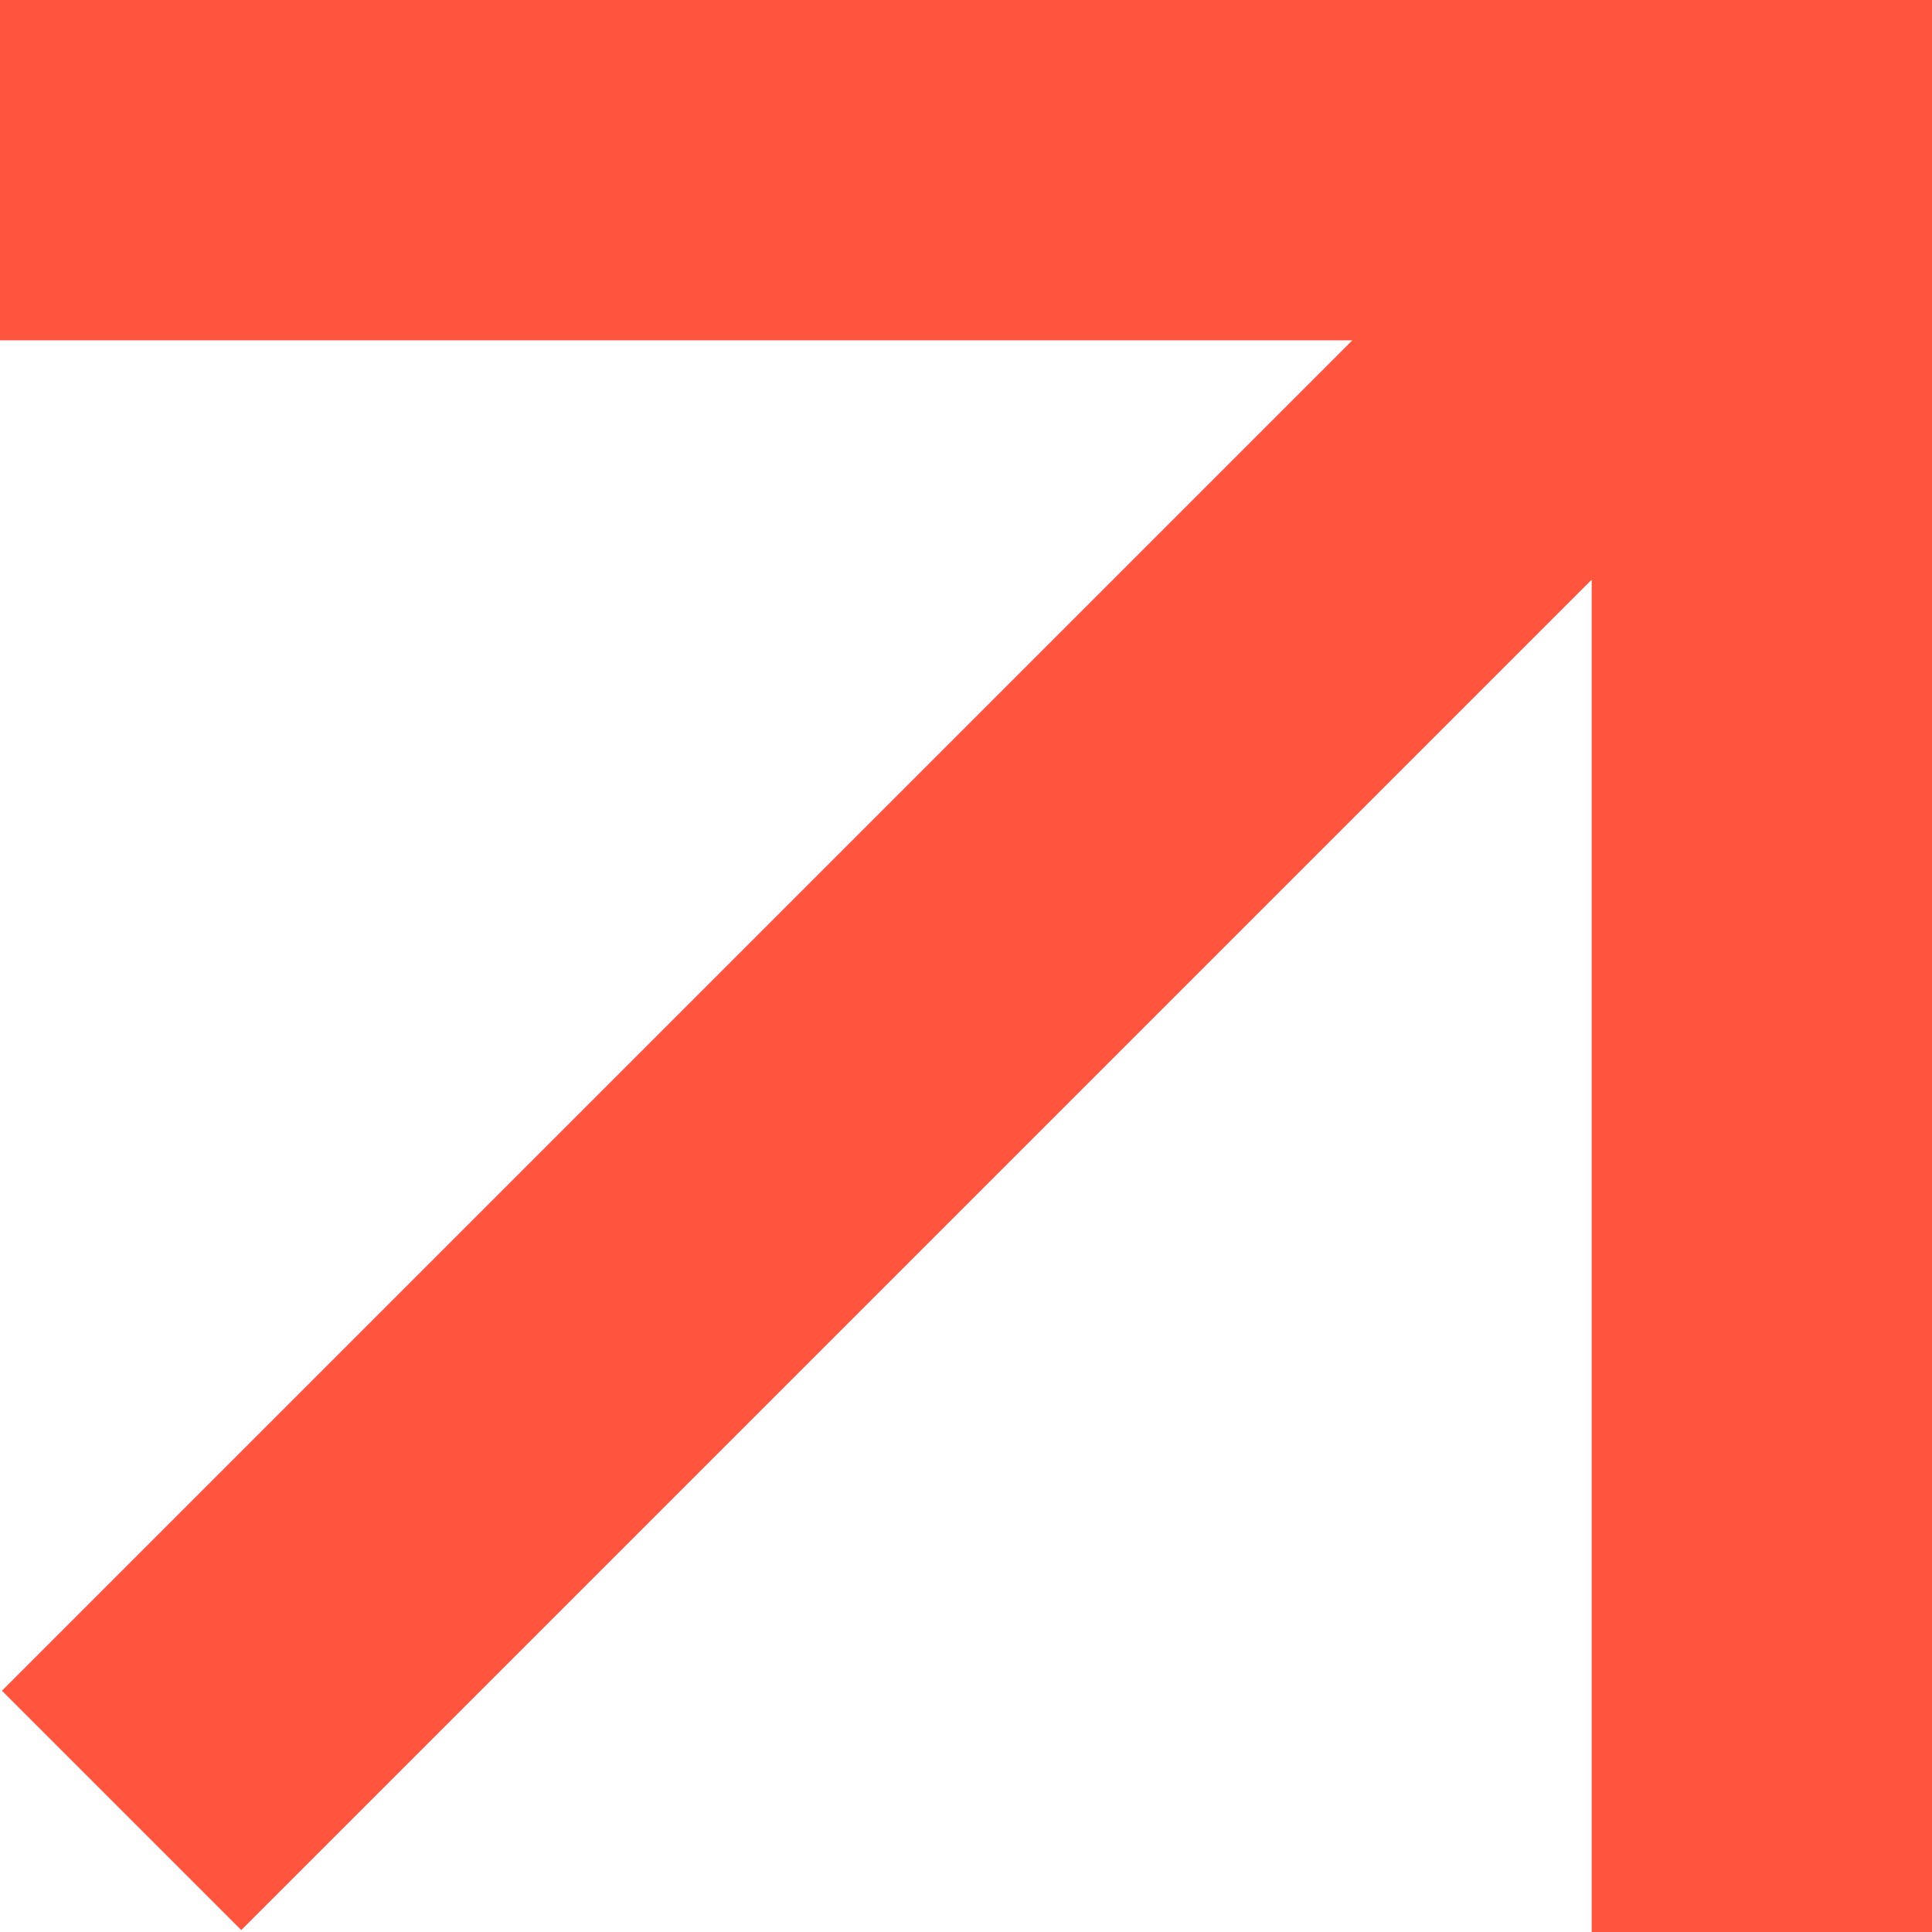 <svg width="26" height="26" viewBox="0 0 26 26" fill="none" xmlns="http://www.w3.org/2000/svg">
<path d="M26 0L0 0L0 4.58L18.199 4.58L0.026 22.753L3.247 25.974L21.42 7.801V26H26V0Z" fill="#FF543D"/>
</svg>
